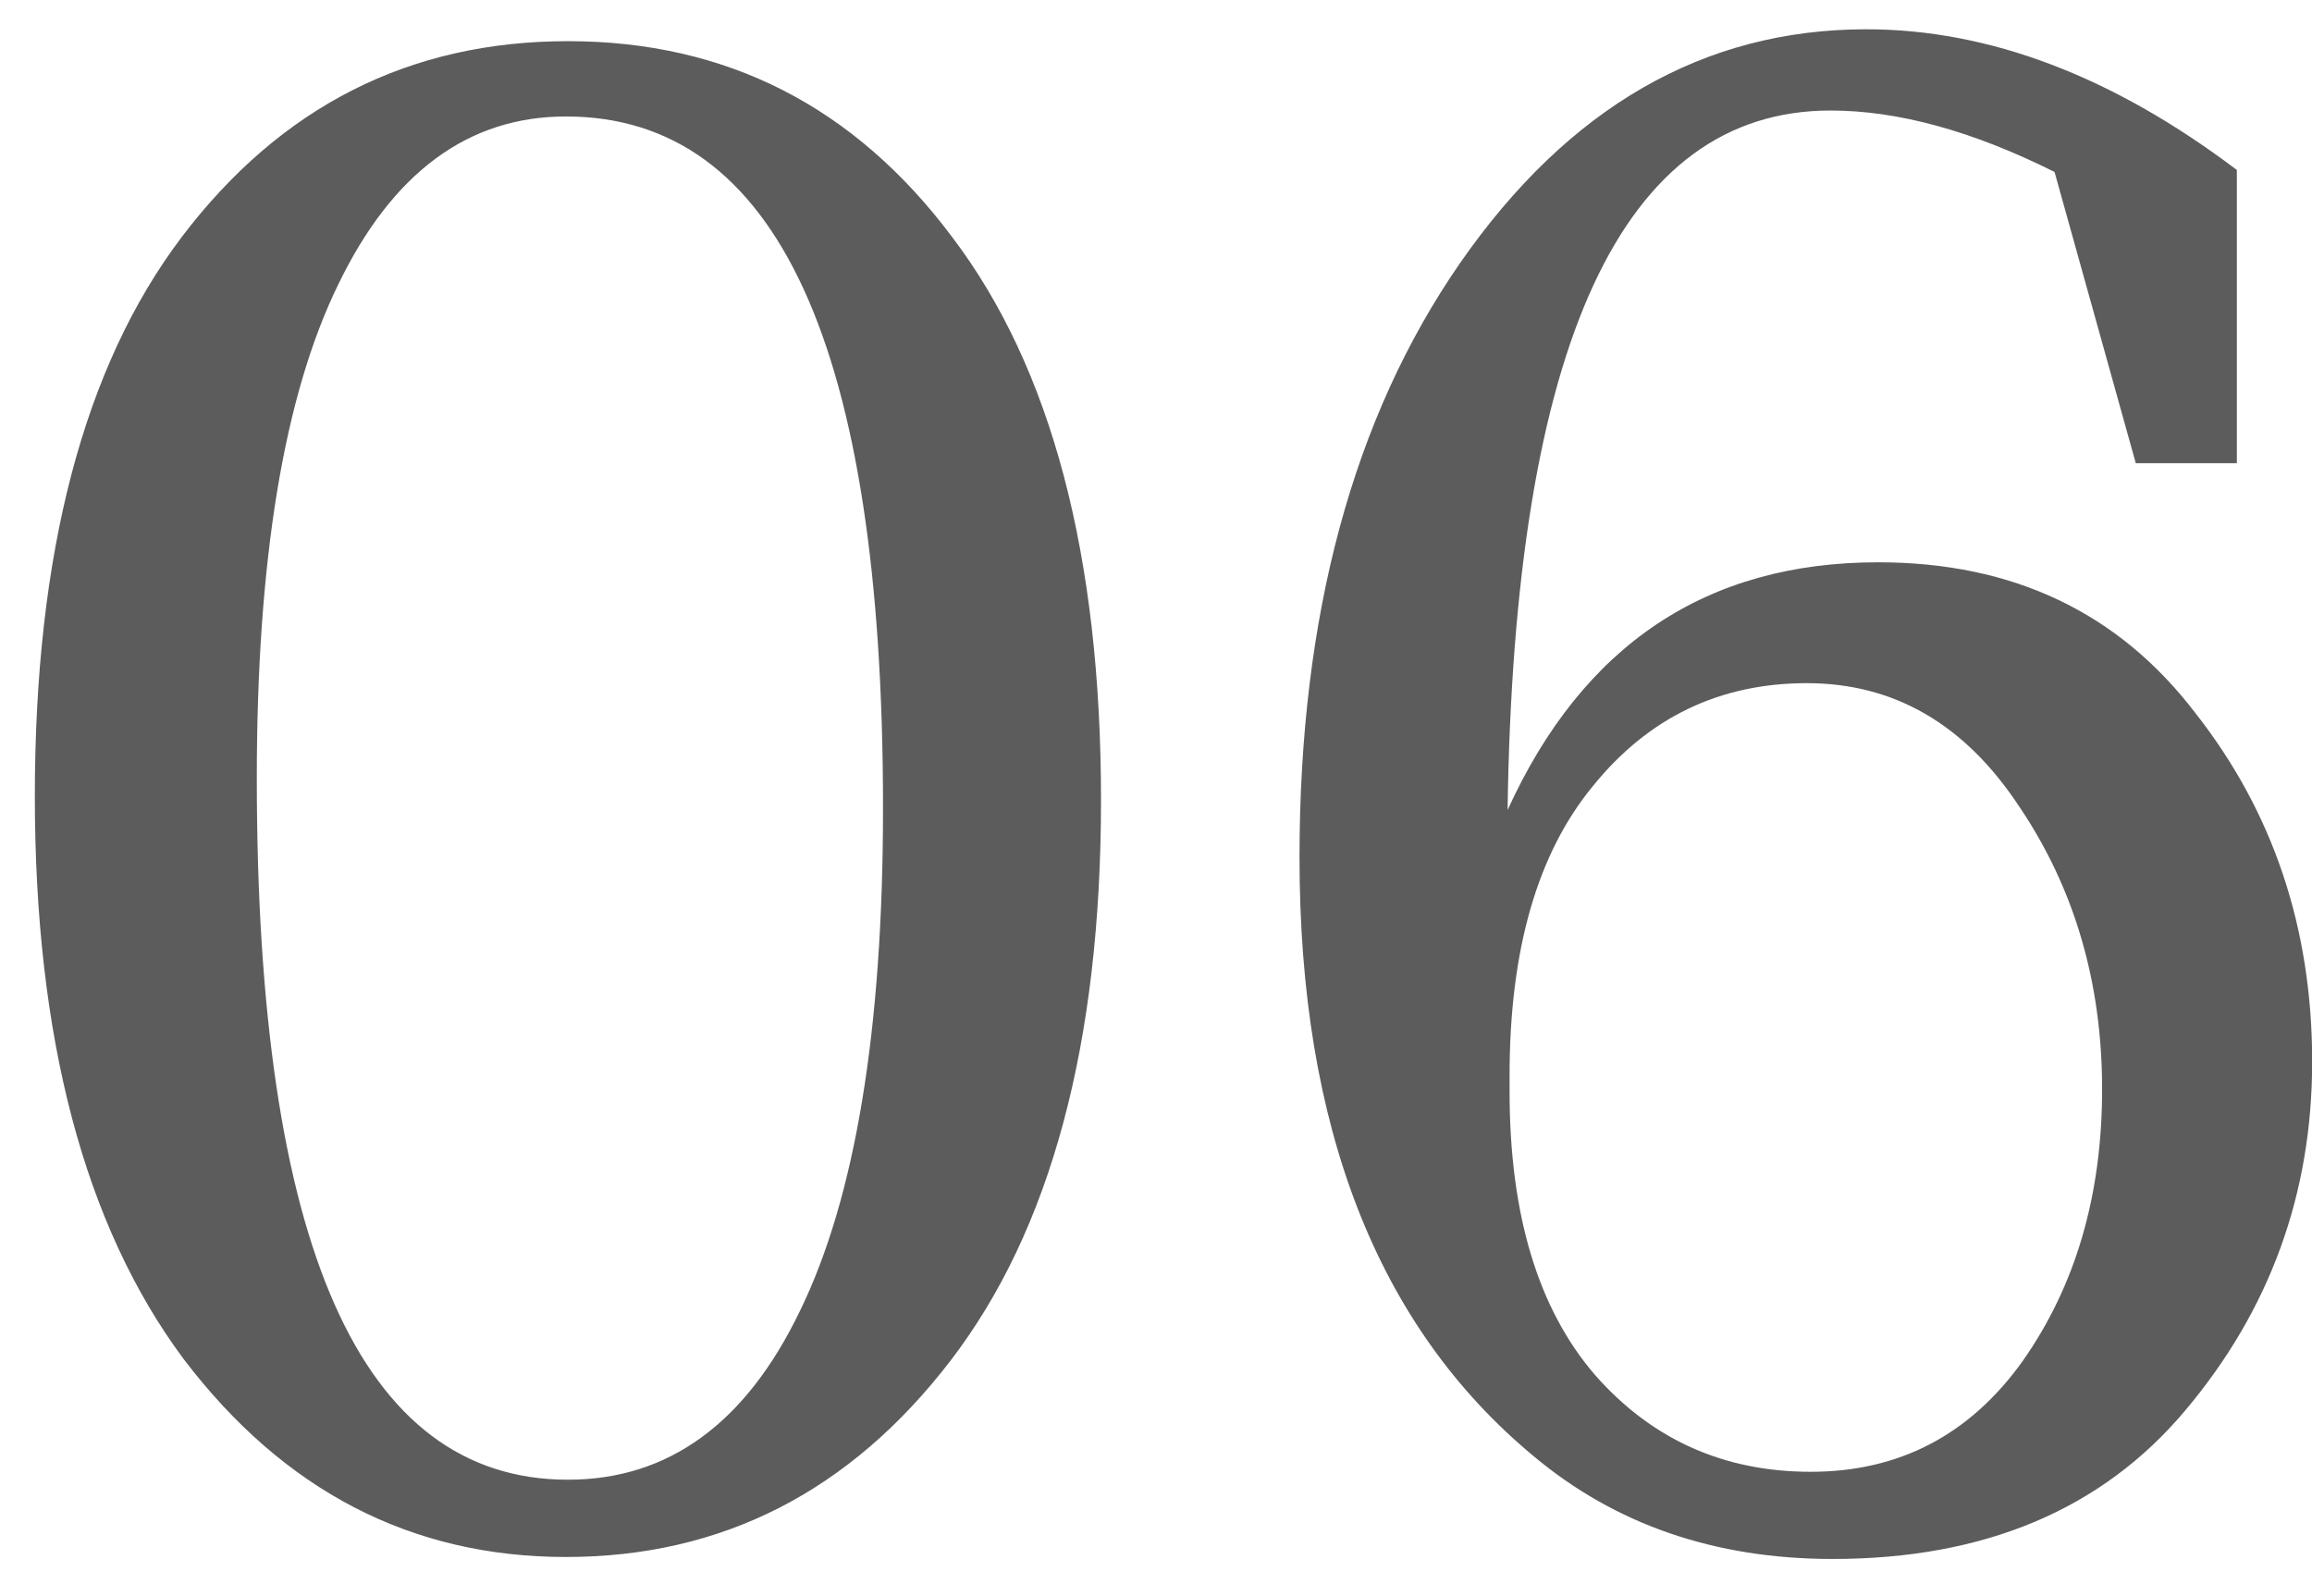 <svg width="42" height="29" viewBox="0 0 42 29" fill="none" xmlns="http://www.w3.org/2000/svg">
<path d="M10.281 2.116C8.505 2.116 7.125 3.136 6.141 5.176C5.157 7.192 4.665 10.18 4.665 14.14C4.665 22.636 6.549 26.884 10.317 26.884C12.141 26.884 13.545 25.864 14.529 23.824C15.537 21.76 16.041 18.712 16.041 14.68C16.041 6.304 14.121 2.116 10.281 2.116ZM0.633 14.464C0.633 10.048 1.521 6.664 3.297 4.312C5.097 1.936 7.437 0.748 10.317 0.748C13.197 0.748 15.525 1.936 17.301 4.312C19.101 6.688 20.001 10.096 20.001 14.536C20.001 18.952 19.089 22.348 17.265 24.724C15.441 27.1 13.113 28.288 10.281 28.288C7.473 28.288 5.157 27.088 3.333 24.688C1.533 22.264 0.633 18.856 0.633 14.464ZM34.119 10.216C36.567 10.216 38.487 11.128 39.879 12.952C41.295 14.752 42.003 16.864 42.003 19.288C42.003 21.688 41.235 23.8 39.699 25.624C38.187 27.424 36.051 28.324 33.291 28.324C31.155 28.324 29.343 27.7 27.855 26.452C25.023 24.1 23.607 20.476 23.607 15.58C23.607 11.188 24.579 7.588 26.523 4.78C28.491 1.948 30.951 0.532 33.903 0.532C36.135 0.532 38.379 1.384 40.635 3.088V8.416H38.799L37.323 3.124C35.835 2.38 34.479 2.008 33.255 2.008C29.463 2.008 27.507 6.244 27.387 14.716C28.755 11.716 30.999 10.216 34.119 10.216ZM27.423 19.54V19.828C27.423 22.06 27.939 23.776 28.971 24.976C30.003 26.152 31.311 26.74 32.895 26.74C34.503 26.74 35.787 26.068 36.747 24.724C37.707 23.356 38.187 21.712 38.187 19.792C38.187 17.848 37.683 16.132 36.675 14.644C35.691 13.156 34.407 12.412 32.823 12.412C31.239 12.412 29.943 13.036 28.935 14.284C27.927 15.508 27.423 17.26 27.423 19.54Z" fill="#5C5C5C"/>
</svg>
